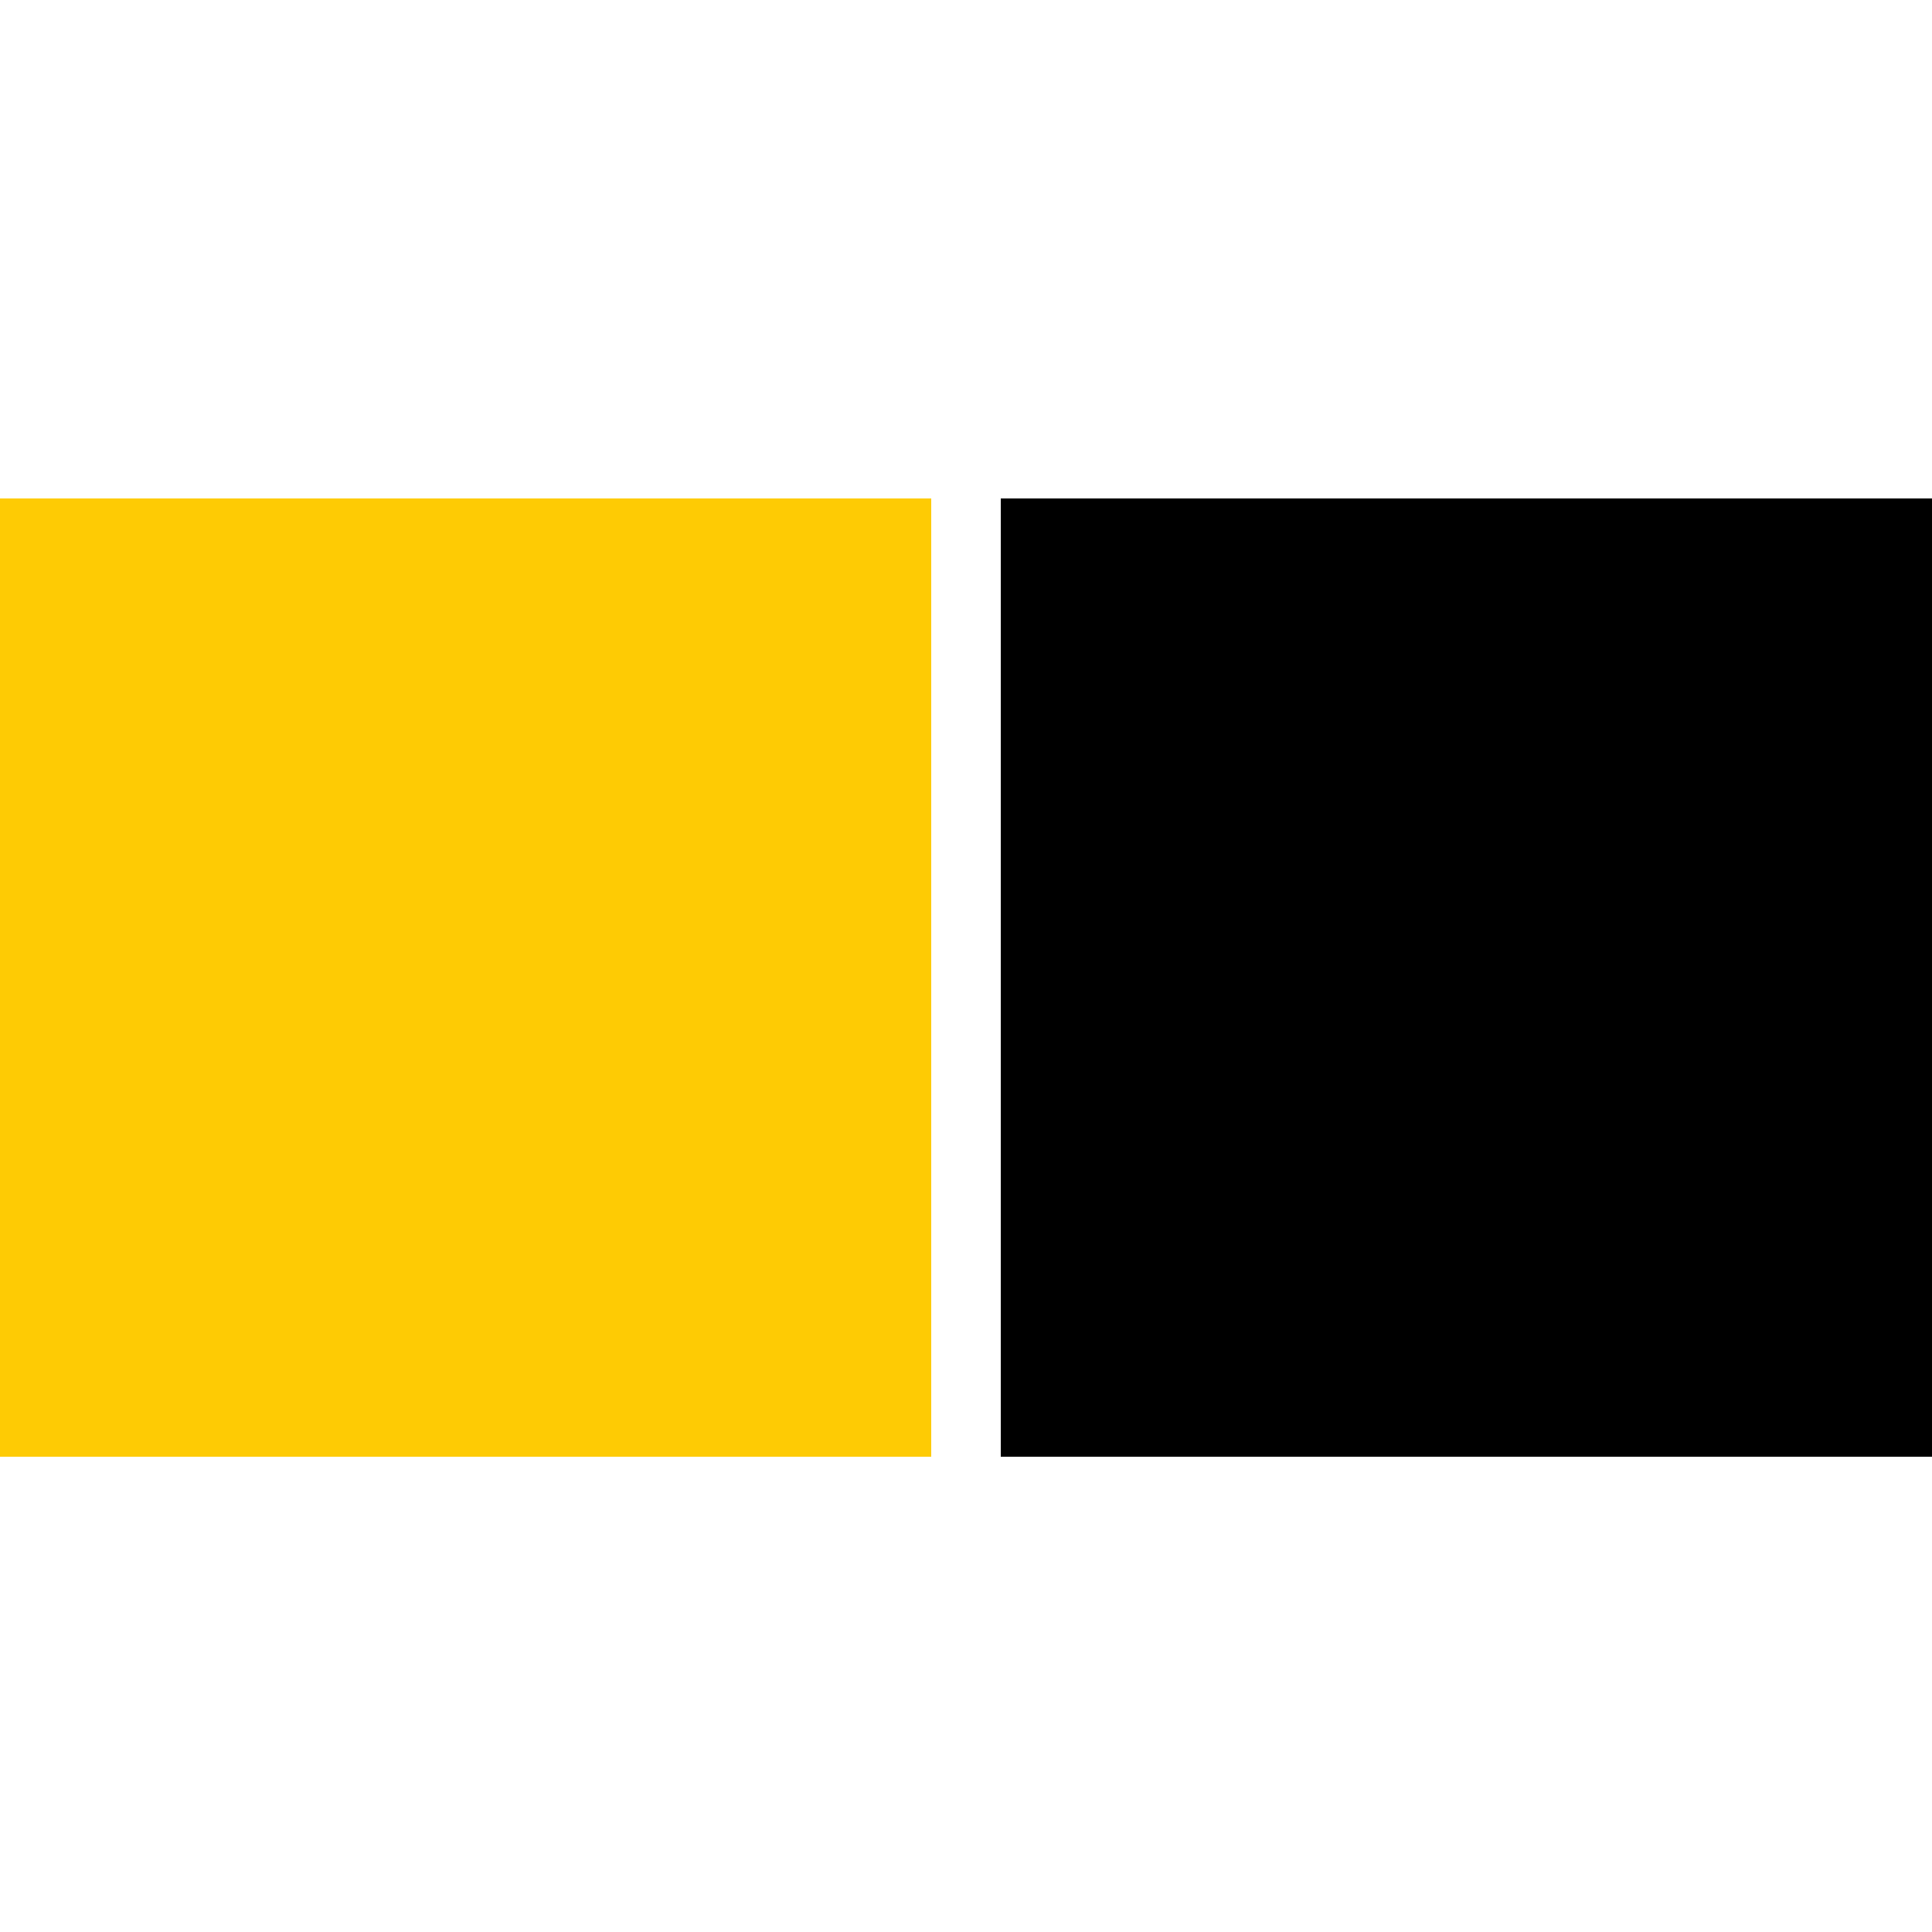 <svg width="500" height="500" viewBox="0 0 500 500" fill="none" xmlns="http://www.w3.org/2000/svg">
<g clip-path="url(#clip0_2489_2)">
<rect x="259" y="129" width="241" height="248" fill="black"/>
<rect y="129" width="241" height="248" fill="#FECB04"/>
</g>
<defs>
<clipPath id="clip0_2489_2">
<rect width="500" height="500" fill="white"/>
</clipPath>
</defs>
</svg>
